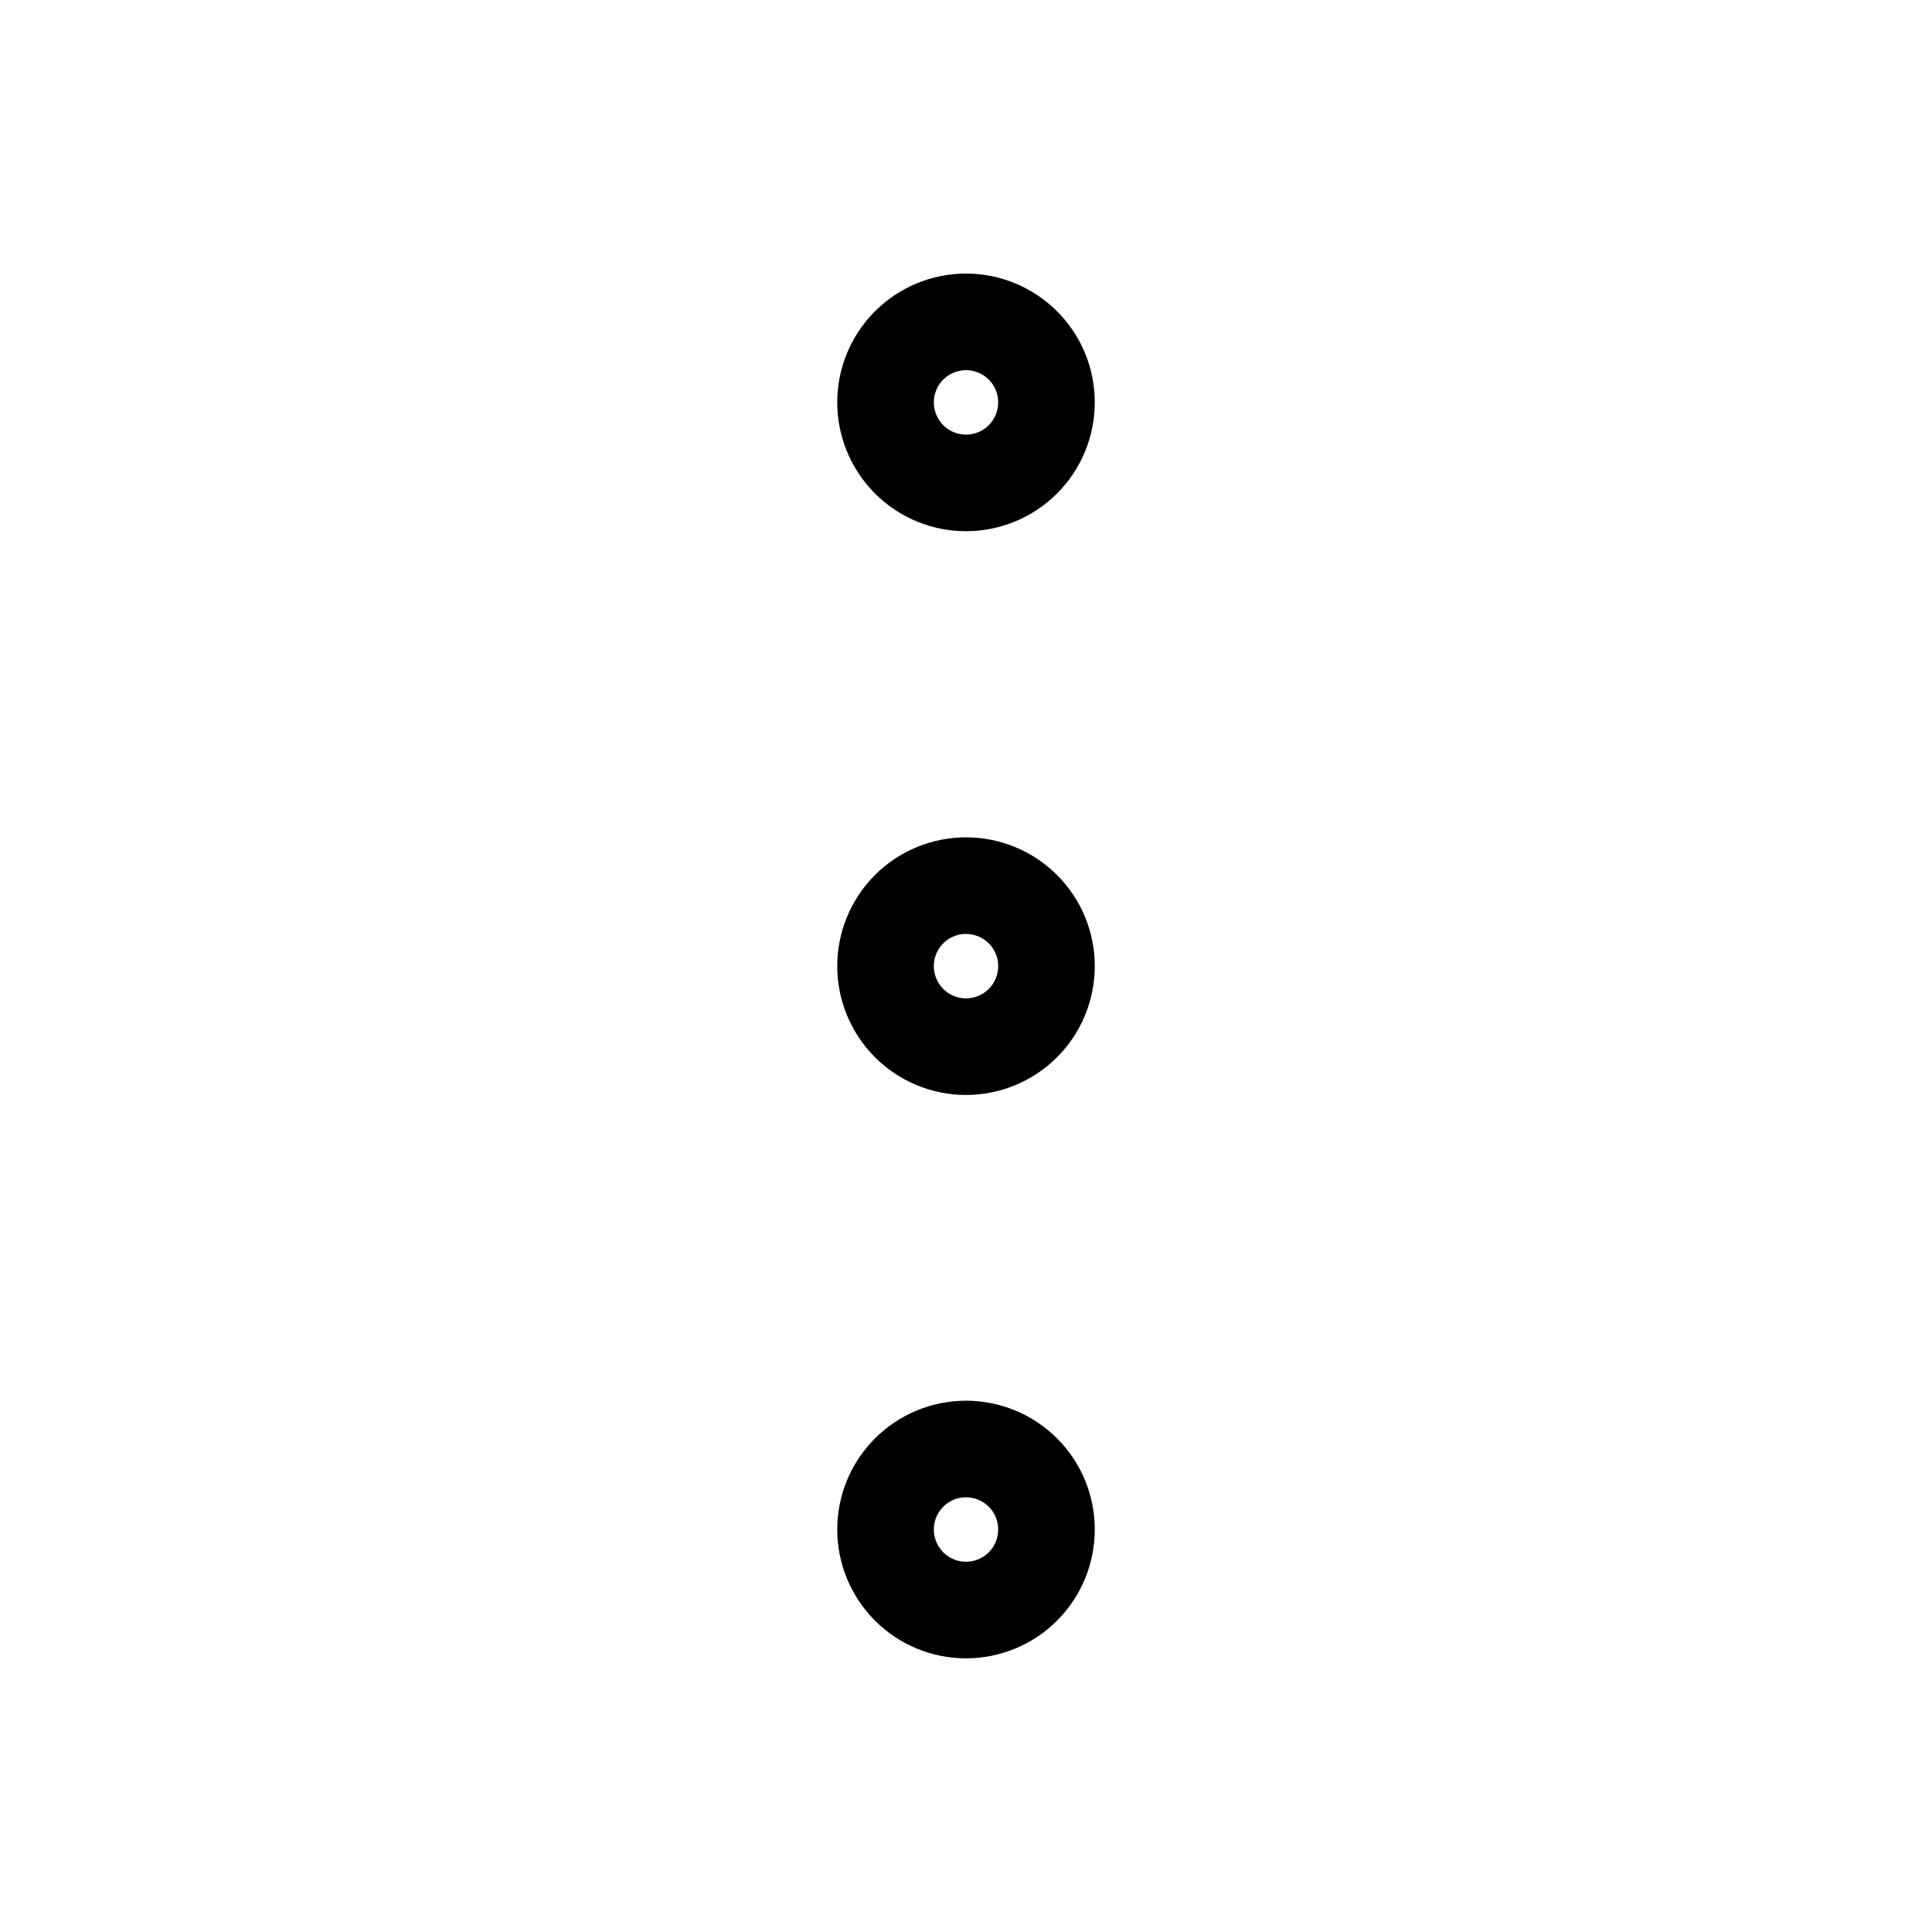 <svg width="20" height="20" viewBox="0 0 20 20" fill="none" xmlns="http://www.w3.org/2000/svg">
<g clip-path="url(#clip0_1423_32983)">
<path d="M9.167 10.001C9.167 10.222 9.255 10.434 9.411 10.591C9.567 10.747 9.779 10.835 10 10.835C10.221 10.835 10.433 10.747 10.589 10.591C10.746 10.434 10.833 10.222 10.833 10.001C10.833 9.78 10.746 9.568 10.589 9.412C10.433 9.256 10.221 9.168 10 9.168C9.779 9.168 9.567 9.256 9.411 9.412C9.255 9.568 9.167 9.78 9.167 10.001Z" stroke="black" stroke-linecap="round" stroke-linejoin="round"/>
<path d="M9.167 15.833C9.167 16.054 9.255 16.266 9.411 16.423C9.567 16.579 9.779 16.667 10 16.667C10.221 16.667 10.433 16.579 10.589 16.423C10.746 16.266 10.833 16.054 10.833 15.833C10.833 15.612 10.746 15.4 10.589 15.244C10.433 15.088 10.221 15 10 15C9.779 15 9.567 15.088 9.411 15.244C9.255 15.4 9.167 15.612 9.167 15.833Z" stroke="black" stroke-linecap="round" stroke-linejoin="round"/>
<path d="M9.167 4.165C9.167 4.386 9.255 4.598 9.411 4.755C9.567 4.911 9.779 4.999 10 4.999C10.221 4.999 10.433 4.911 10.589 4.755C10.746 4.598 10.833 4.386 10.833 4.165C10.833 3.944 10.746 3.732 10.589 3.576C10.433 3.42 10.221 3.332 10 3.332C9.779 3.332 9.567 3.42 9.411 3.576C9.255 3.732 9.167 3.944 9.167 4.165Z" stroke="black" stroke-linecap="round" stroke-linejoin="round"/>
</g>
<defs>
<clipPath id="clip0_1423_32983">
<rect width="20" height="20" fill="white"/>
</clipPath>
</defs>
</svg>
